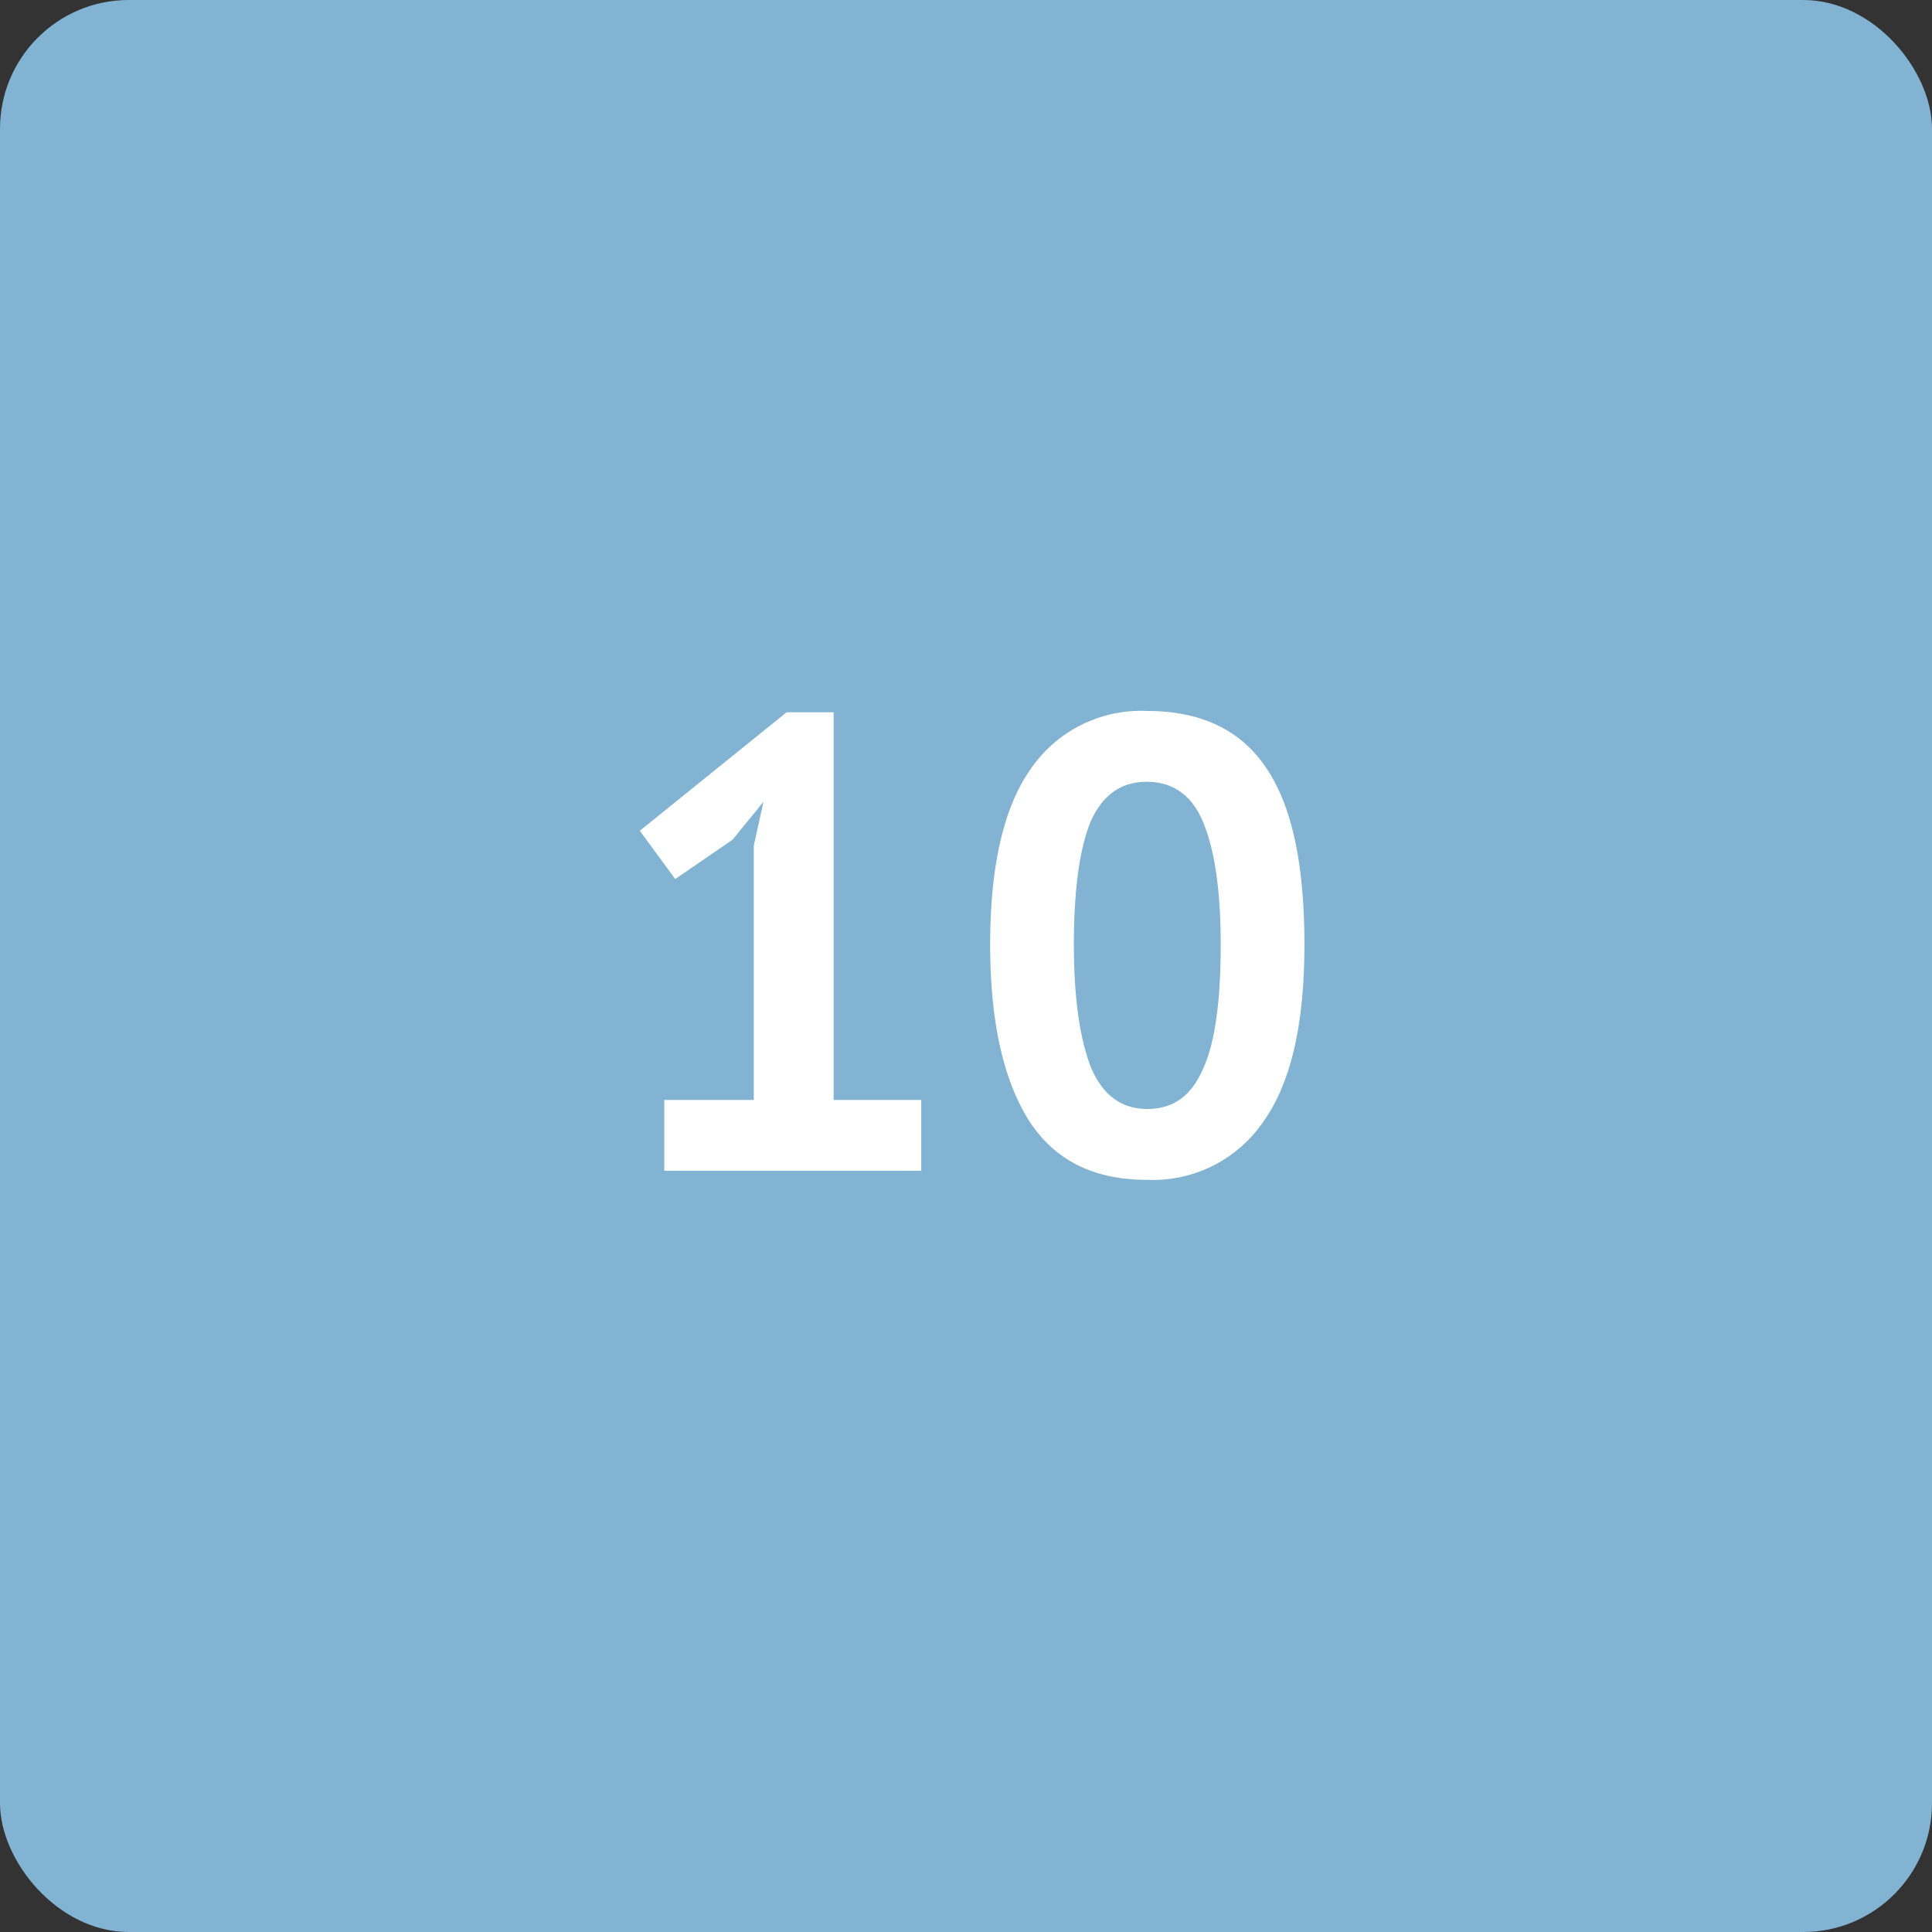 <svg width="60" height="60" fill="none" xmlns="http://www.w3.org/2000/svg"><rect width="100%" height="100%" fill="#333333" stroke="none"/><rect width="60" height="60" rx="4" fill="#82B3D3"/><path d="M20.63 34.16h2.78v-7.9l.3-1.36-.96 1.18-1.78 1.22-1.1-1.5 4.56-3.68h1.46v12.04h2.72v2.2h-7.98v-2.2Zm10.12-4.82c0-2.45.42-4.27 1.26-5.46a4.15 4.15 0 0 1 3.62-1.8c1.68 0 2.92.6 3.7 1.78.8 1.18 1.18 3 1.18 5.48 0 2.47-.42 4.3-1.28 5.5a4.15 4.15 0 0 1-3.62 1.8c-1.66 0-2.89-.62-3.68-1.88-.78-1.26-1.18-3.07-1.18-5.42Zm2.6 0c0 1.63.18 2.89.52 3.78.36.88.95 1.32 1.76 1.32.8 0 1.36-.4 1.72-1.22.38-.81.56-2.1.56-3.88 0-1.61-.17-2.86-.52-3.74-.34-.88-.94-1.32-1.78-1.32-.8 0-1.38.42-1.74 1.24-.34.83-.52 2.1-.52 3.82Z" fill="#fff"/></svg>